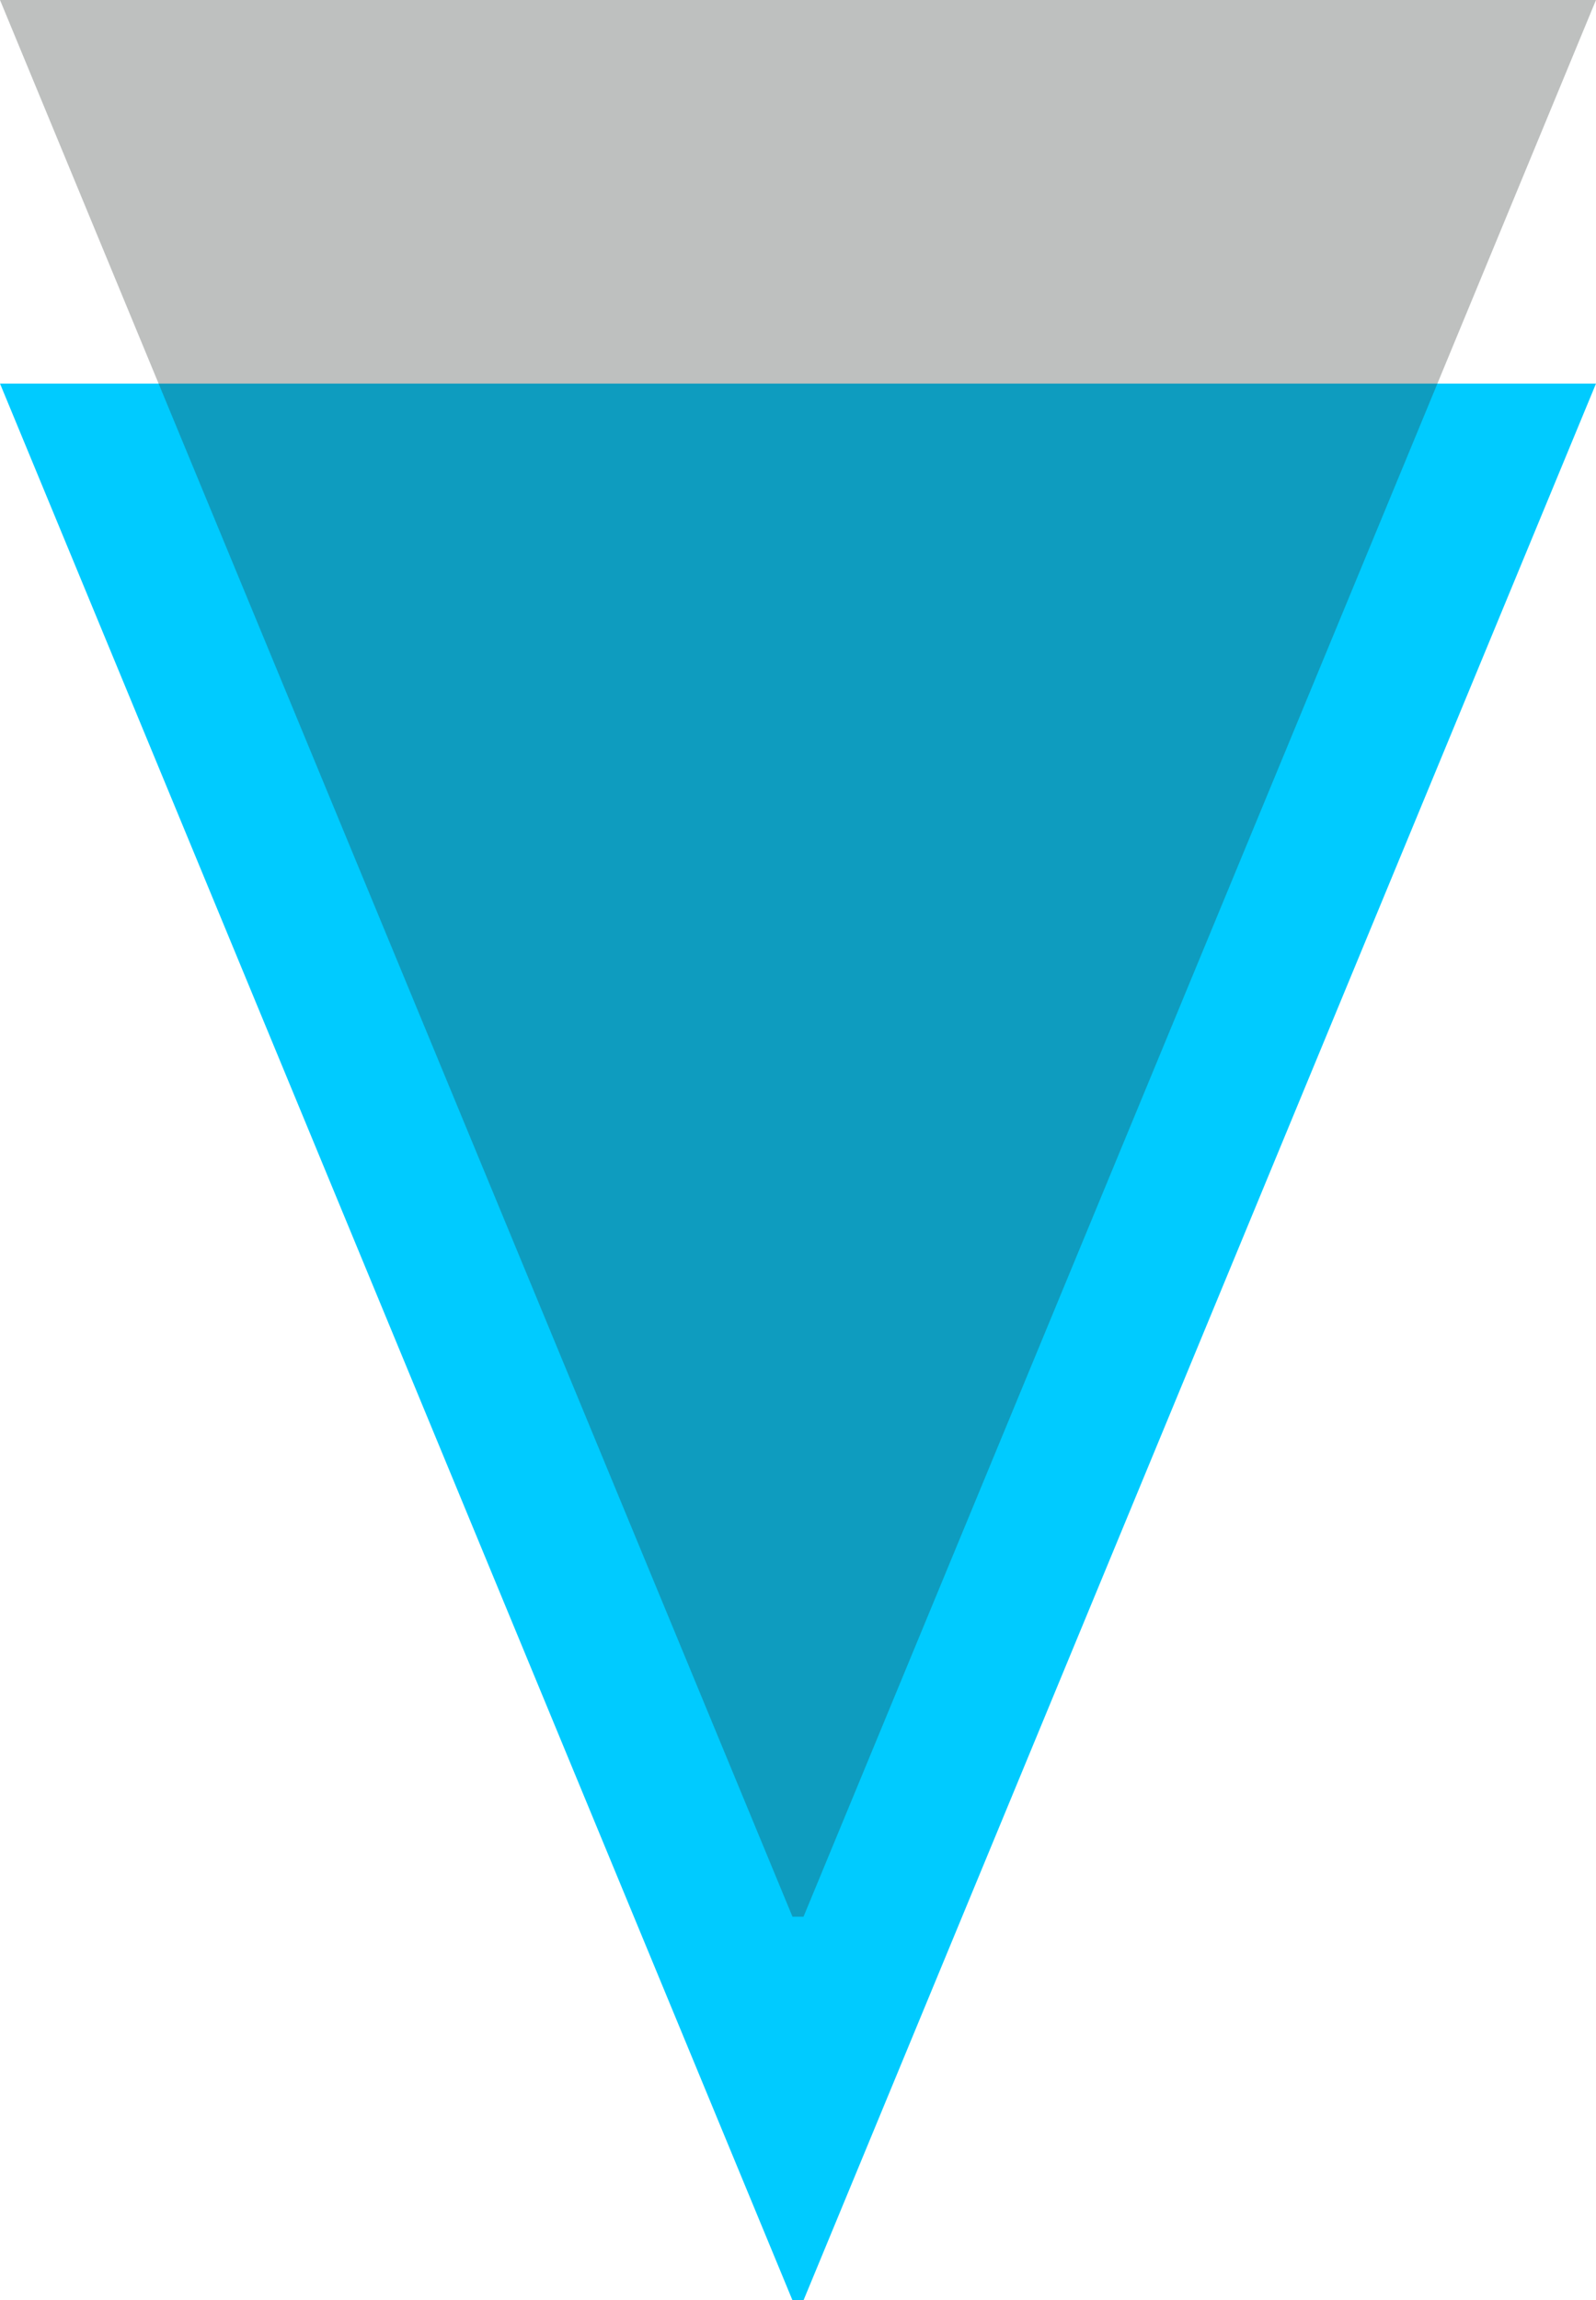 <svg xmlns="http://www.w3.org/2000/svg" viewBox="0 0 1387.94 2000">
  <path fill="#00cbff" d="M689.17 2000L0 333.51h1387.94L698.77 2000h-9.6"/>
  <path fill="#303533" opacity=".31" d="M689.17 1666.49L0 0h1387.94L698.77 1666.49h-9.6"/>
</svg>
